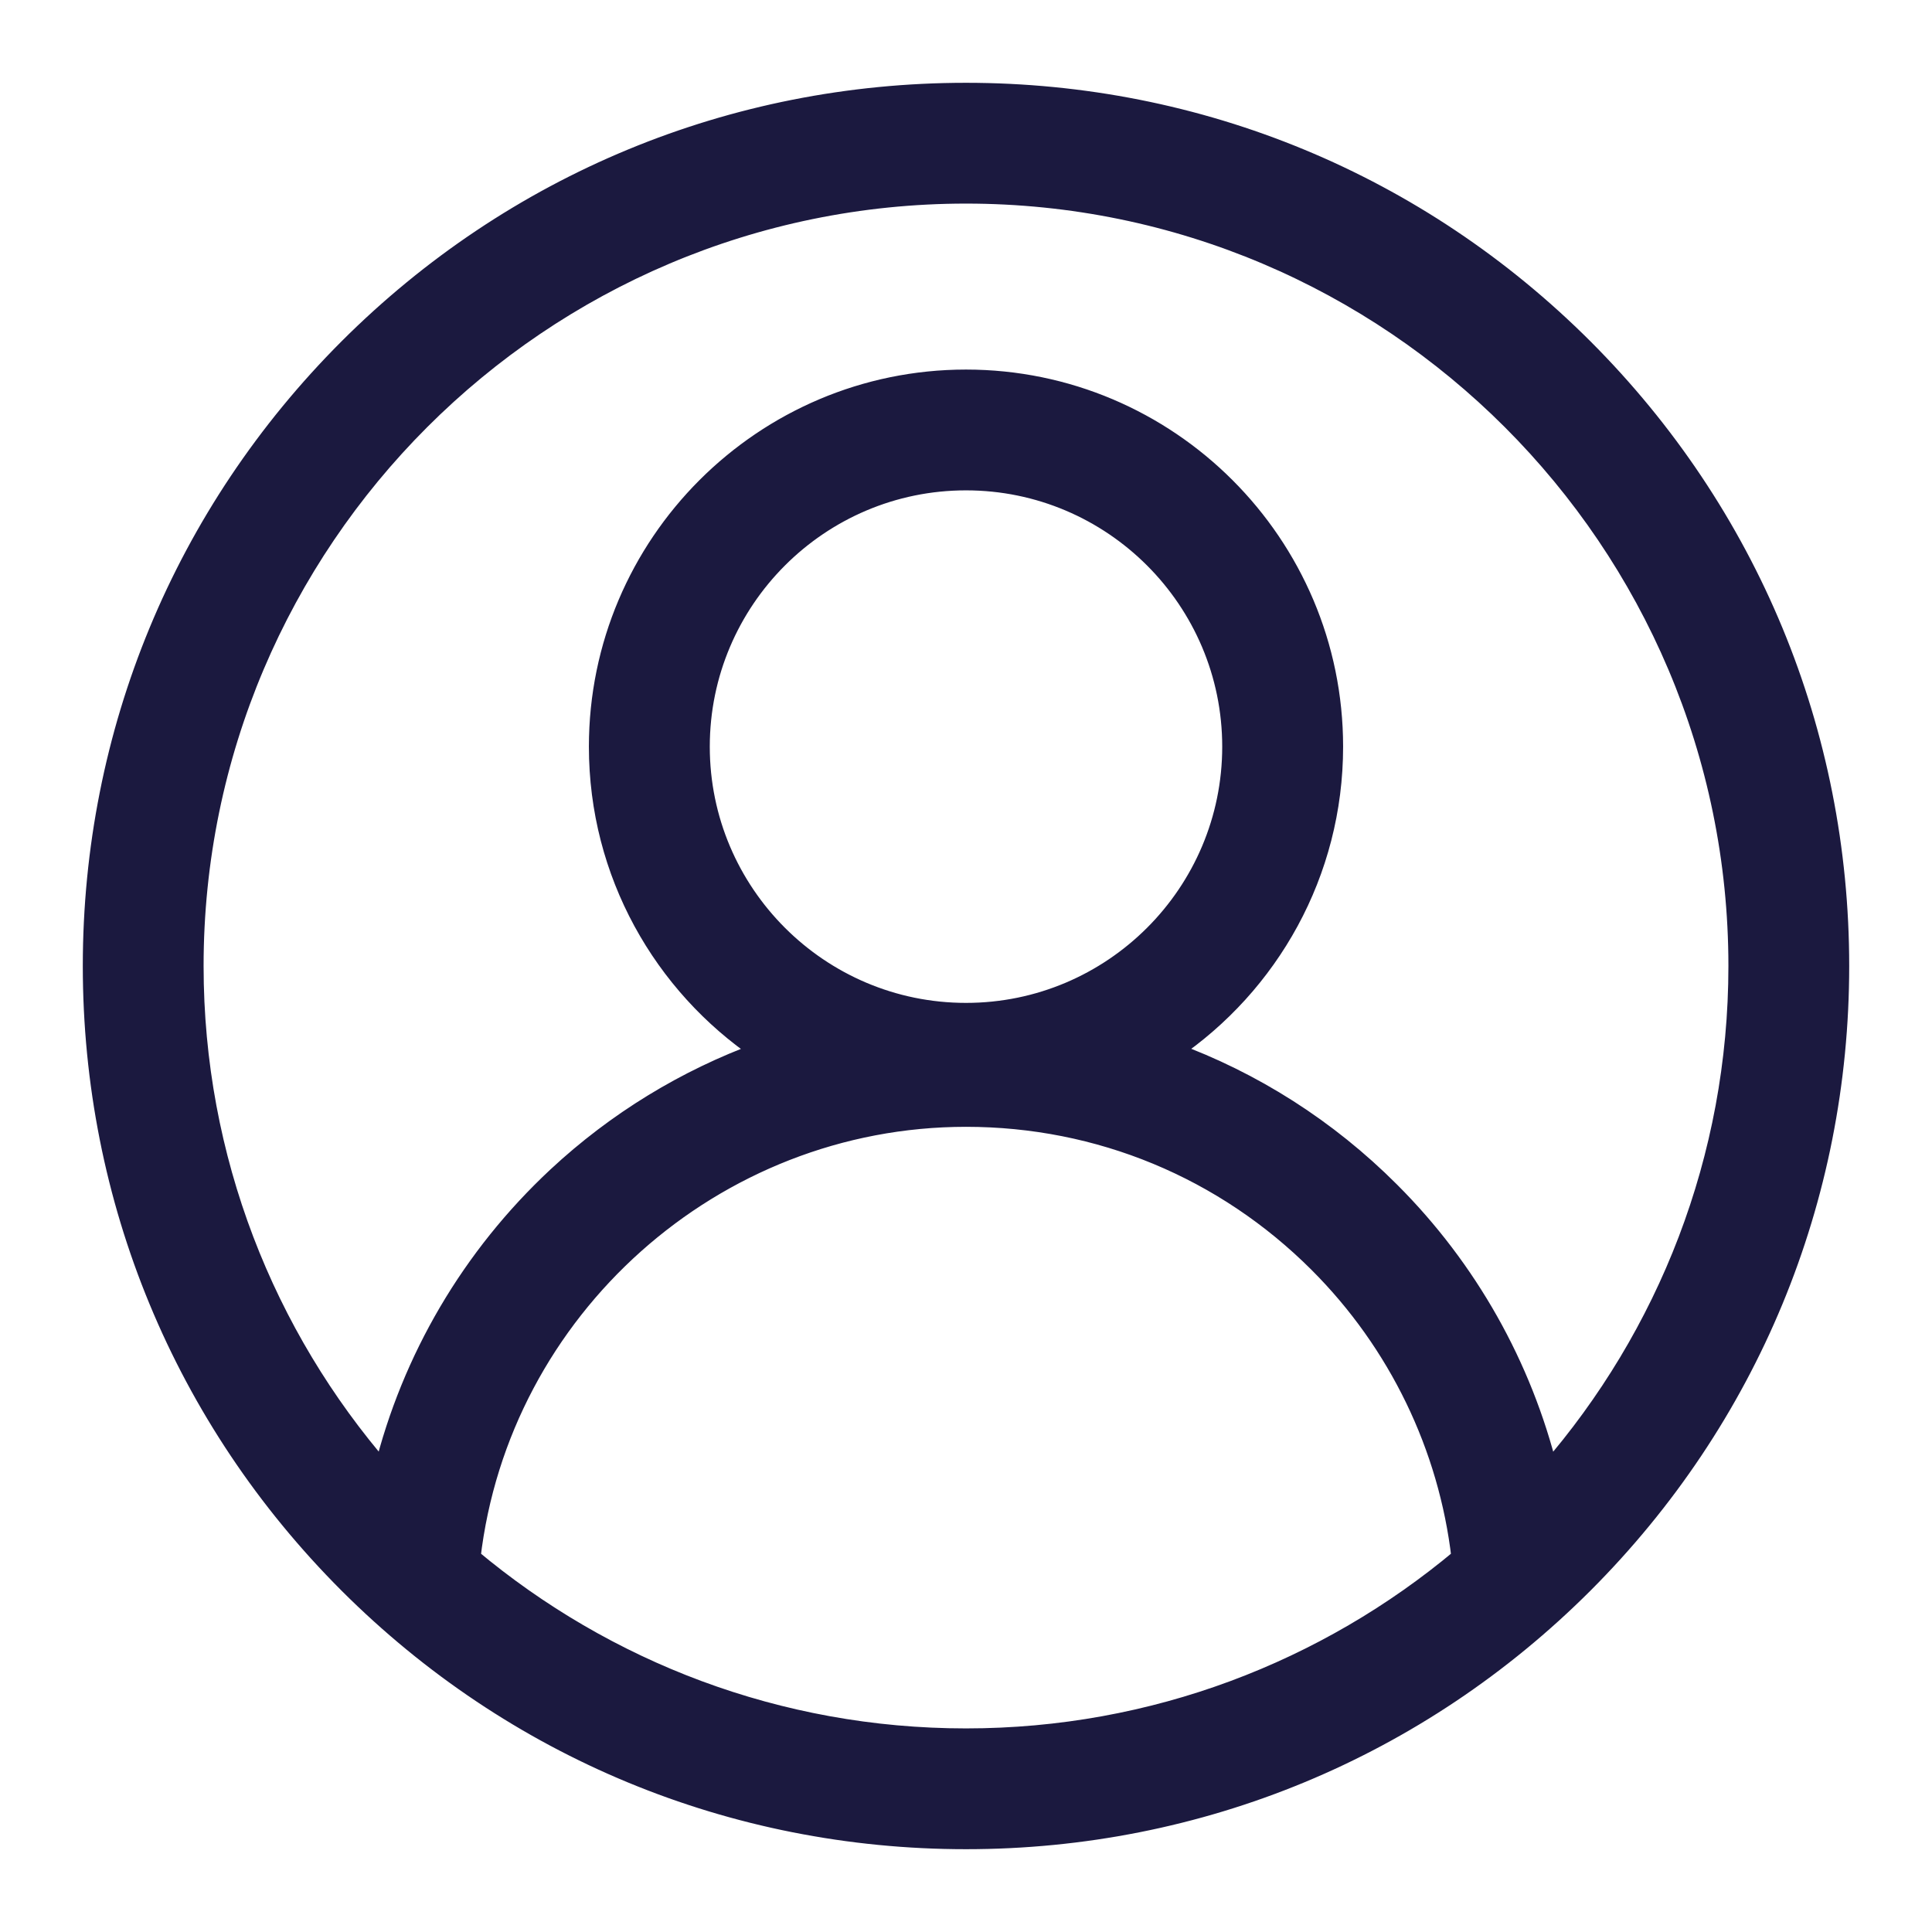 <svg width="21" height="21" viewBox="0 0 21 21" fill="none" xmlns="http://www.w3.org/2000/svg">
<path d="M17.218 3.782C15.423 1.988 13.037 1 10.5 1C7.963 1 5.577 1.988 3.782 3.782C1.988 5.577 1 7.963 1 10.5C1 13.037 1.988 15.423 3.782 17.218C5.577 19.012 7.963 20 10.5 20C13.037 20 15.423 19.012 17.218 17.218C19.012 15.423 20 13.037 20 10.5C20 7.963 19.012 5.577 17.218 3.782ZM5.123 16.931C5.437 14.232 7.757 12.148 10.5 12.148C11.946 12.148 13.305 12.711 14.328 13.734C15.192 14.598 15.737 15.726 15.877 16.931C14.42 18.151 12.544 18.887 10.5 18.887C8.456 18.887 6.58 18.151 5.123 16.931ZM10.5 11.001C8.909 11.001 7.615 9.707 7.615 8.116C7.615 6.525 8.909 5.23 10.5 5.23C12.091 5.23 13.385 6.525 13.385 8.116C13.385 9.707 12.091 11.001 10.5 11.001ZM16.835 15.99C16.552 14.846 15.96 13.791 15.115 12.947C14.431 12.262 13.621 11.749 12.739 11.427C13.8 10.708 14.499 9.492 14.499 8.116C14.499 5.911 12.705 4.117 10.5 4.117C8.295 4.117 6.501 5.911 6.501 8.116C6.501 9.493 7.201 10.709 8.263 11.428C7.451 11.725 6.699 12.182 6.052 12.784C5.116 13.657 4.466 14.769 4.164 15.989C2.887 14.517 2.113 12.597 2.113 10.5C2.113 5.876 5.876 2.113 10.5 2.113C15.124 2.113 18.887 5.876 18.887 10.5C18.887 12.598 18.113 14.518 16.835 15.99Z" fill="#1B193F" stroke="#1B193F" stroke-width="0.2"/>
</svg>
